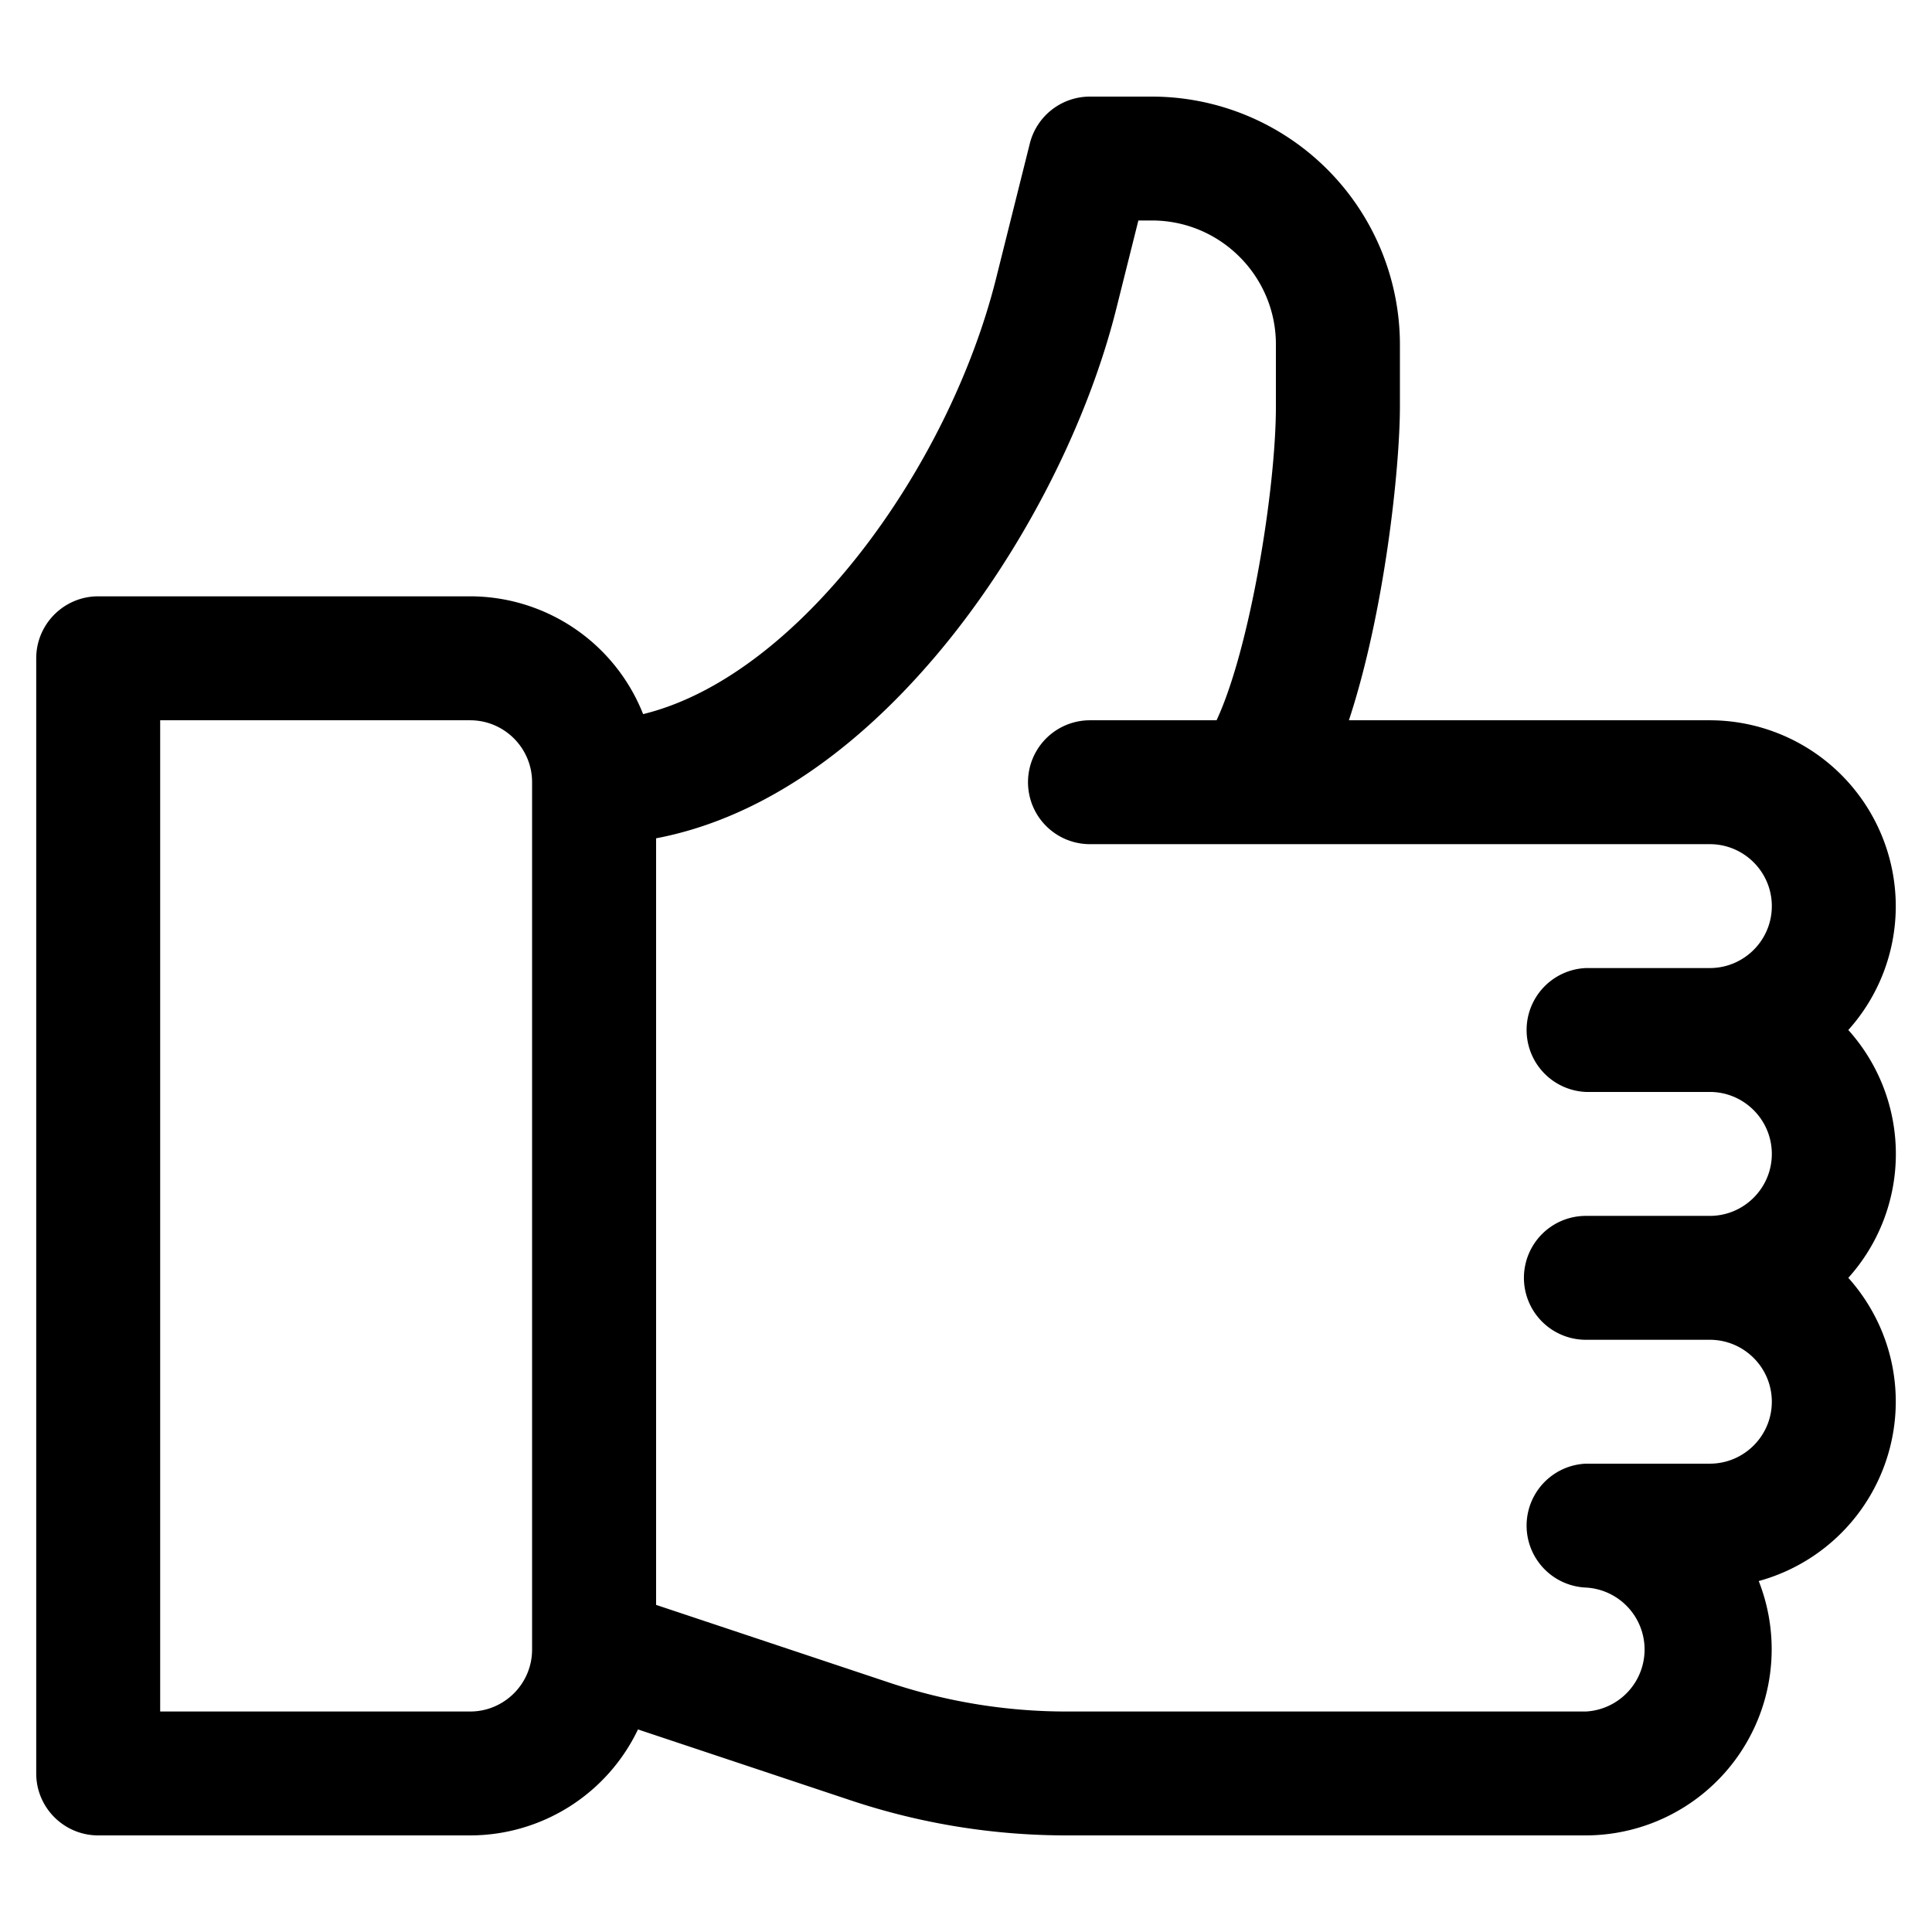 <svg viewBox="0 0 32 32" xmlns="http://www.w3.org/2000/svg" fill-rule="evenodd" clip-rule="evenodd" stroke-linejoin="round" stroke-miterlimit="2"><path d="M30.614 17.06a3.069 3.069 0 00.786-2.052 3.083 3.083 0 00-3.08-3.078h-5.978c.592-1.796.845-4.179.845-5.2V5.705A4.111 4.111 0 0019.08 1.6h-1.027c-.471 0-.881.32-.996.777l-.559 2.236c-.783 3.132-3.271 6.587-5.846 7.215a3.084 3.084 0 00-2.865-1.951h-6.16c-.567 0-1.027.46-1.027 1.027v18.47c0 .566.46 1.026 1.027 1.026h6.16a3.084 3.084 0 002.78-1.755l3.528 1.176c1.153.384 2.355.579 3.571.579h8.601a3.083 3.083 0 002.863-4.213 3.085 3.085 0 002.27-2.97c0-.787-.298-1.507-.786-2.052a3.069 3.069 0 000-4.105zM8.813 27.322c0 .565-.46 1.026-1.026 1.026H2.653V11.93h5.134c.566 0 1.026.46 1.026 1.026v14.366zm17.454-9.236h2.053c.566 0 1.027.461 1.027 1.027 0 .565-.461 1.026-1.027 1.026h-2.053a1.026 1.026 0 100 2.052h2.053c.566 0 1.027.46 1.027 1.026 0 .566-.461 1.026-1.027 1.026h-2.053a1.027 1.027 0 000 2.052 1.028 1.028 0 010 2.053h-8.601c-.995 0-1.979-.16-2.923-.474l-3.876-1.292V13.885c1.61-.306 3.186-1.325 4.609-2.994 1.39-1.629 2.516-3.79 3.014-5.78l.365-1.459h.225c1.132 0 2.053.921 2.053 2.053V6.73c0 1.378-.431 4.02-.983 5.2h-2.097a1.026 1.026 0 000 2.052H28.32c.566 0 1.027.46 1.027 1.026 0 .566-.461 1.026-1.027 1.026h-2.053a1.027 1.027 0 000 2.052z" fill-rule="nonzero"/></svg>